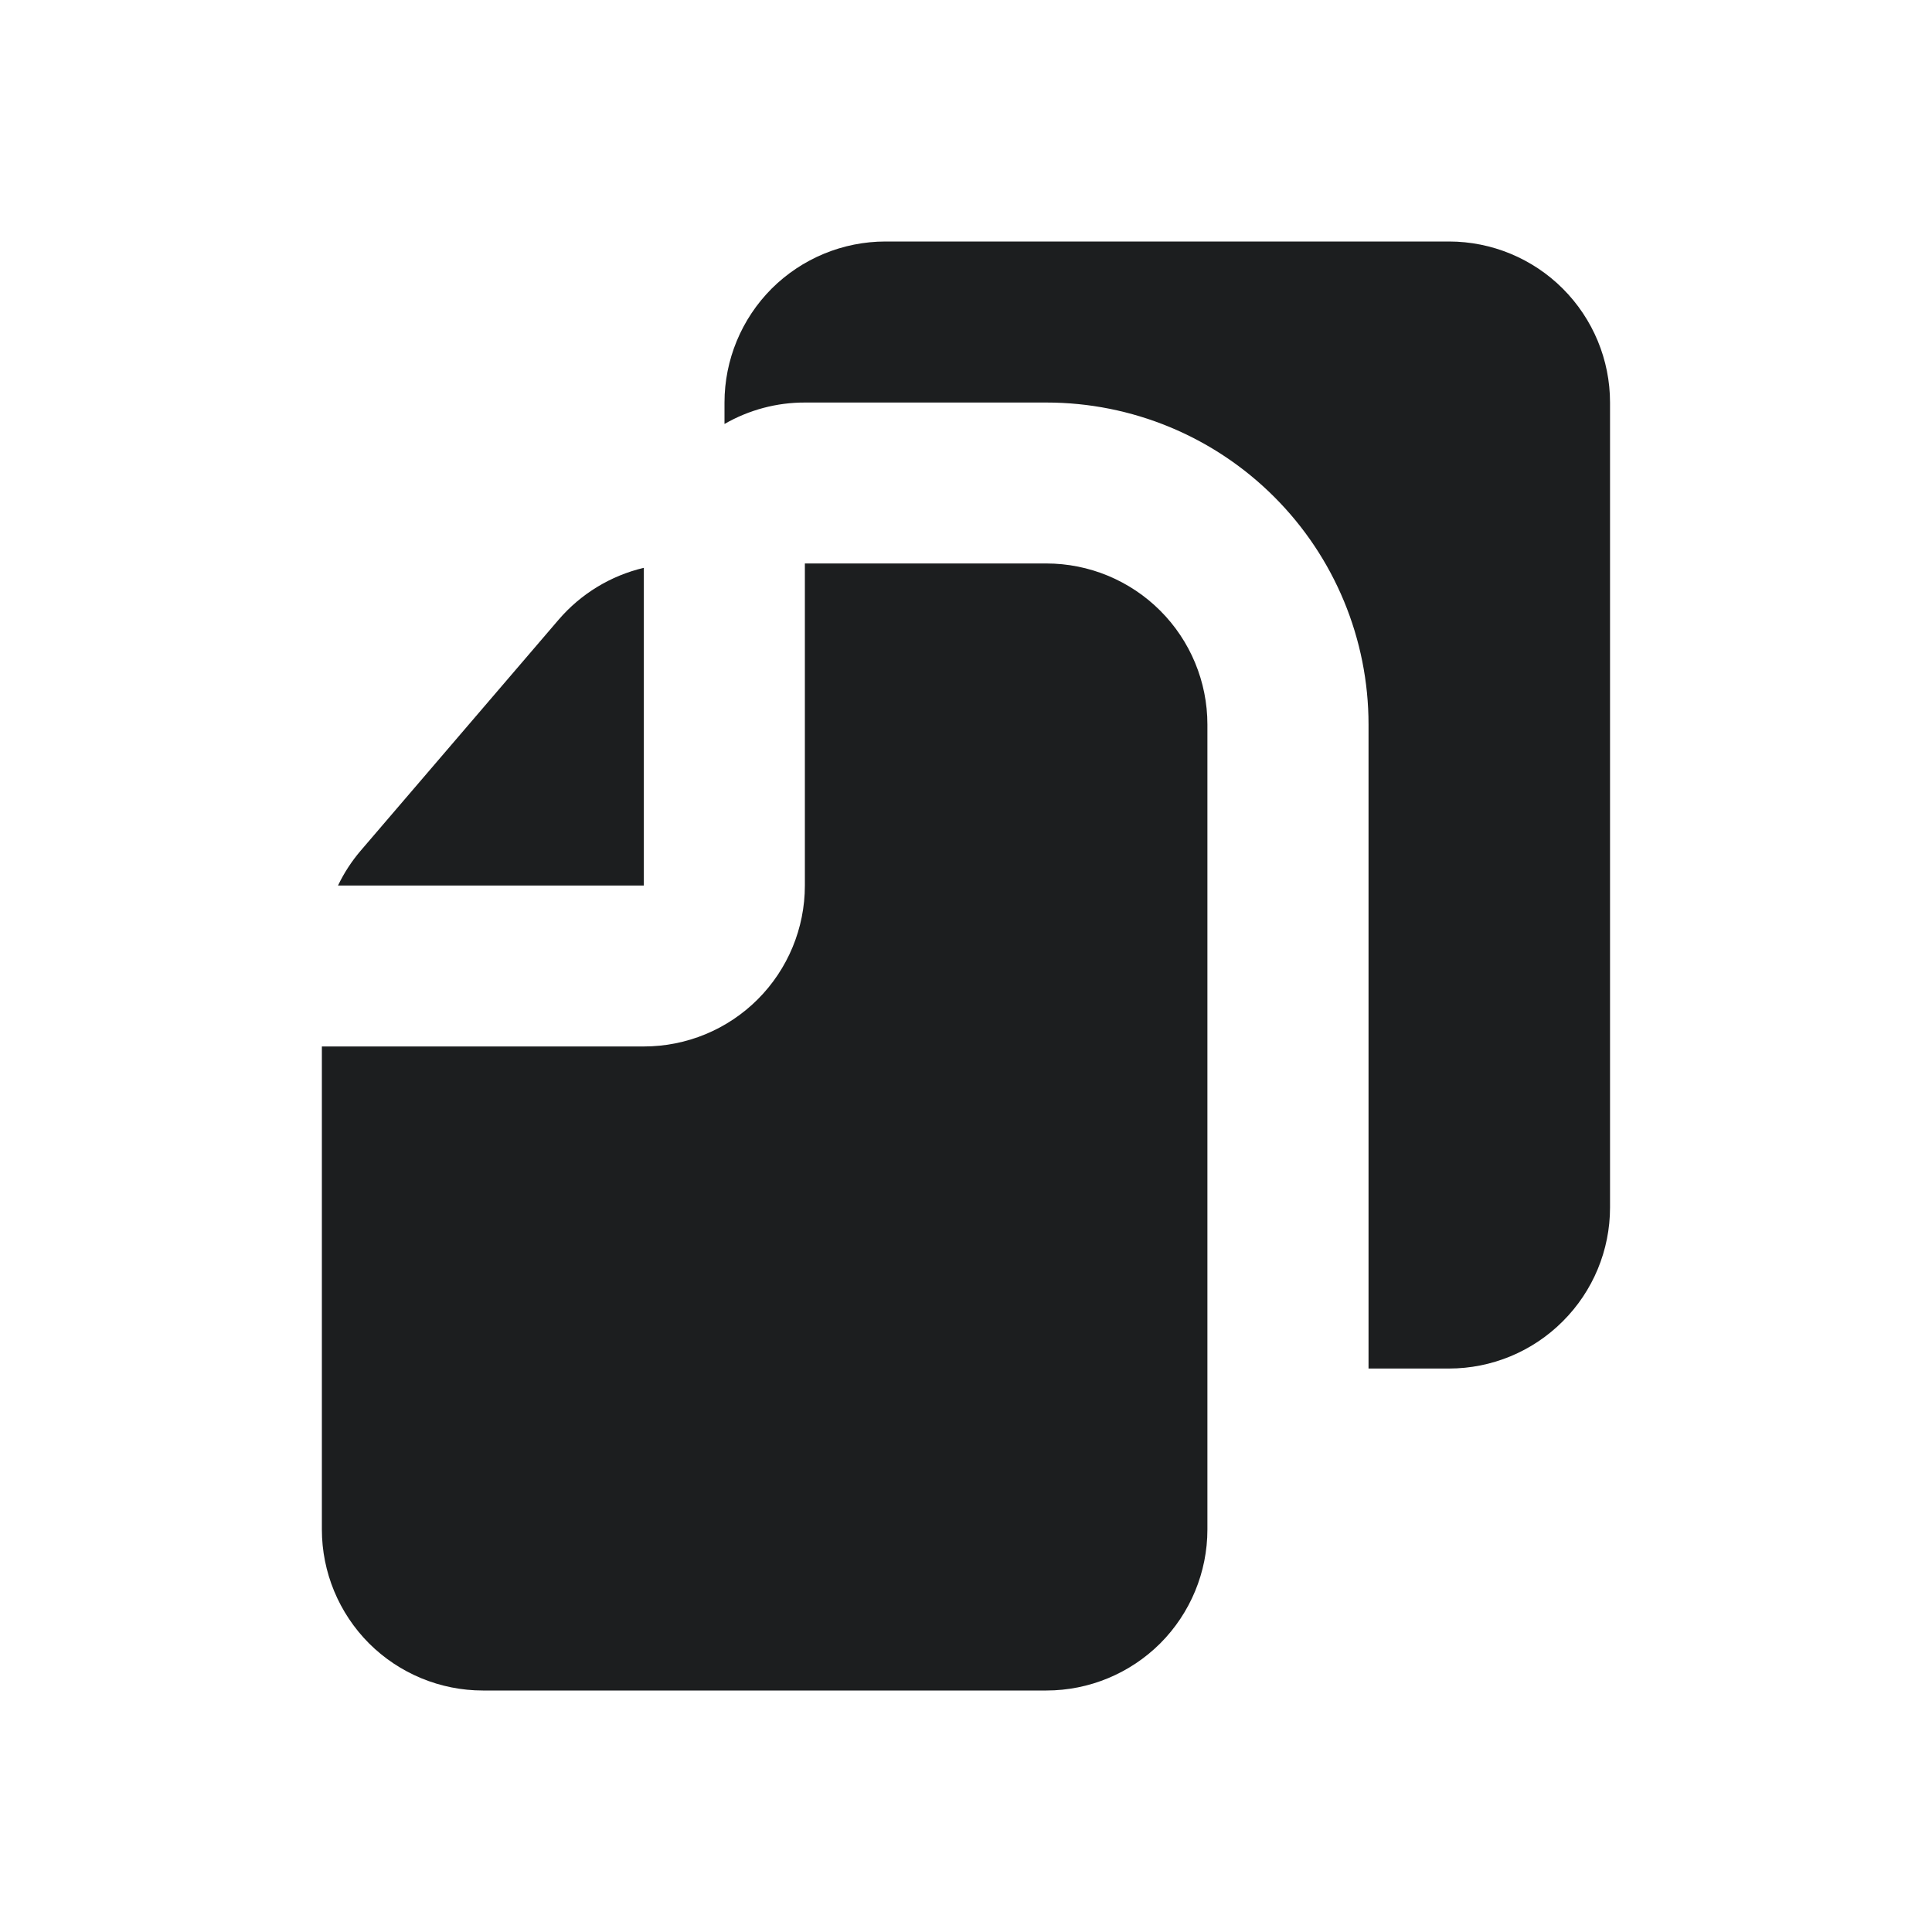 <svg width="20" height="20" viewBox="0 0 20 20" fill="none" xmlns="http://www.w3.org/2000/svg">
<path fill-rule="evenodd" clip-rule="evenodd" d="M15 2.5C15.442 2.5 15.866 2.676 16.178 2.988C16.491 3.301 16.667 3.725 16.667 4.167V12.5C16.667 12.942 16.491 13.366 16.178 13.678C15.866 13.991 15.442 14.167 15 14.167H14.167V7.5C14.167 6.616 13.816 5.768 13.19 5.143C12.565 4.518 11.717 4.167 10.833 4.167H8.333C8.041 4.166 7.753 4.243 7.5 4.389V4.167C7.5 3.725 7.676 3.301 7.988 2.988C8.301 2.676 8.725 2.5 9.167 2.5H15Z" fill="#1C1E1F"/>
<path fill-rule="evenodd" clip-rule="evenodd" d="M6.665 5.878V9.167H3.499C3.561 9.037 3.64 8.916 3.733 8.807L5.783 6.415C6.013 6.147 6.322 5.959 6.665 5.878ZM8.332 5.833V9.167C8.332 9.609 8.156 10.033 7.844 10.345C7.531 10.658 7.107 10.833 6.665 10.833H3.332V15.833C3.332 16.275 3.508 16.699 3.82 17.012C4.133 17.324 4.557 17.5 4.999 17.5H10.832C11.274 17.5 11.698 17.324 12.011 17.012C12.323 16.699 12.499 16.275 12.499 15.833V7.5C12.499 7.058 12.323 6.634 12.011 6.322C11.698 6.009 11.274 5.833 10.832 5.833H8.332Z" fill="#1C1E1F"/>
</svg>
